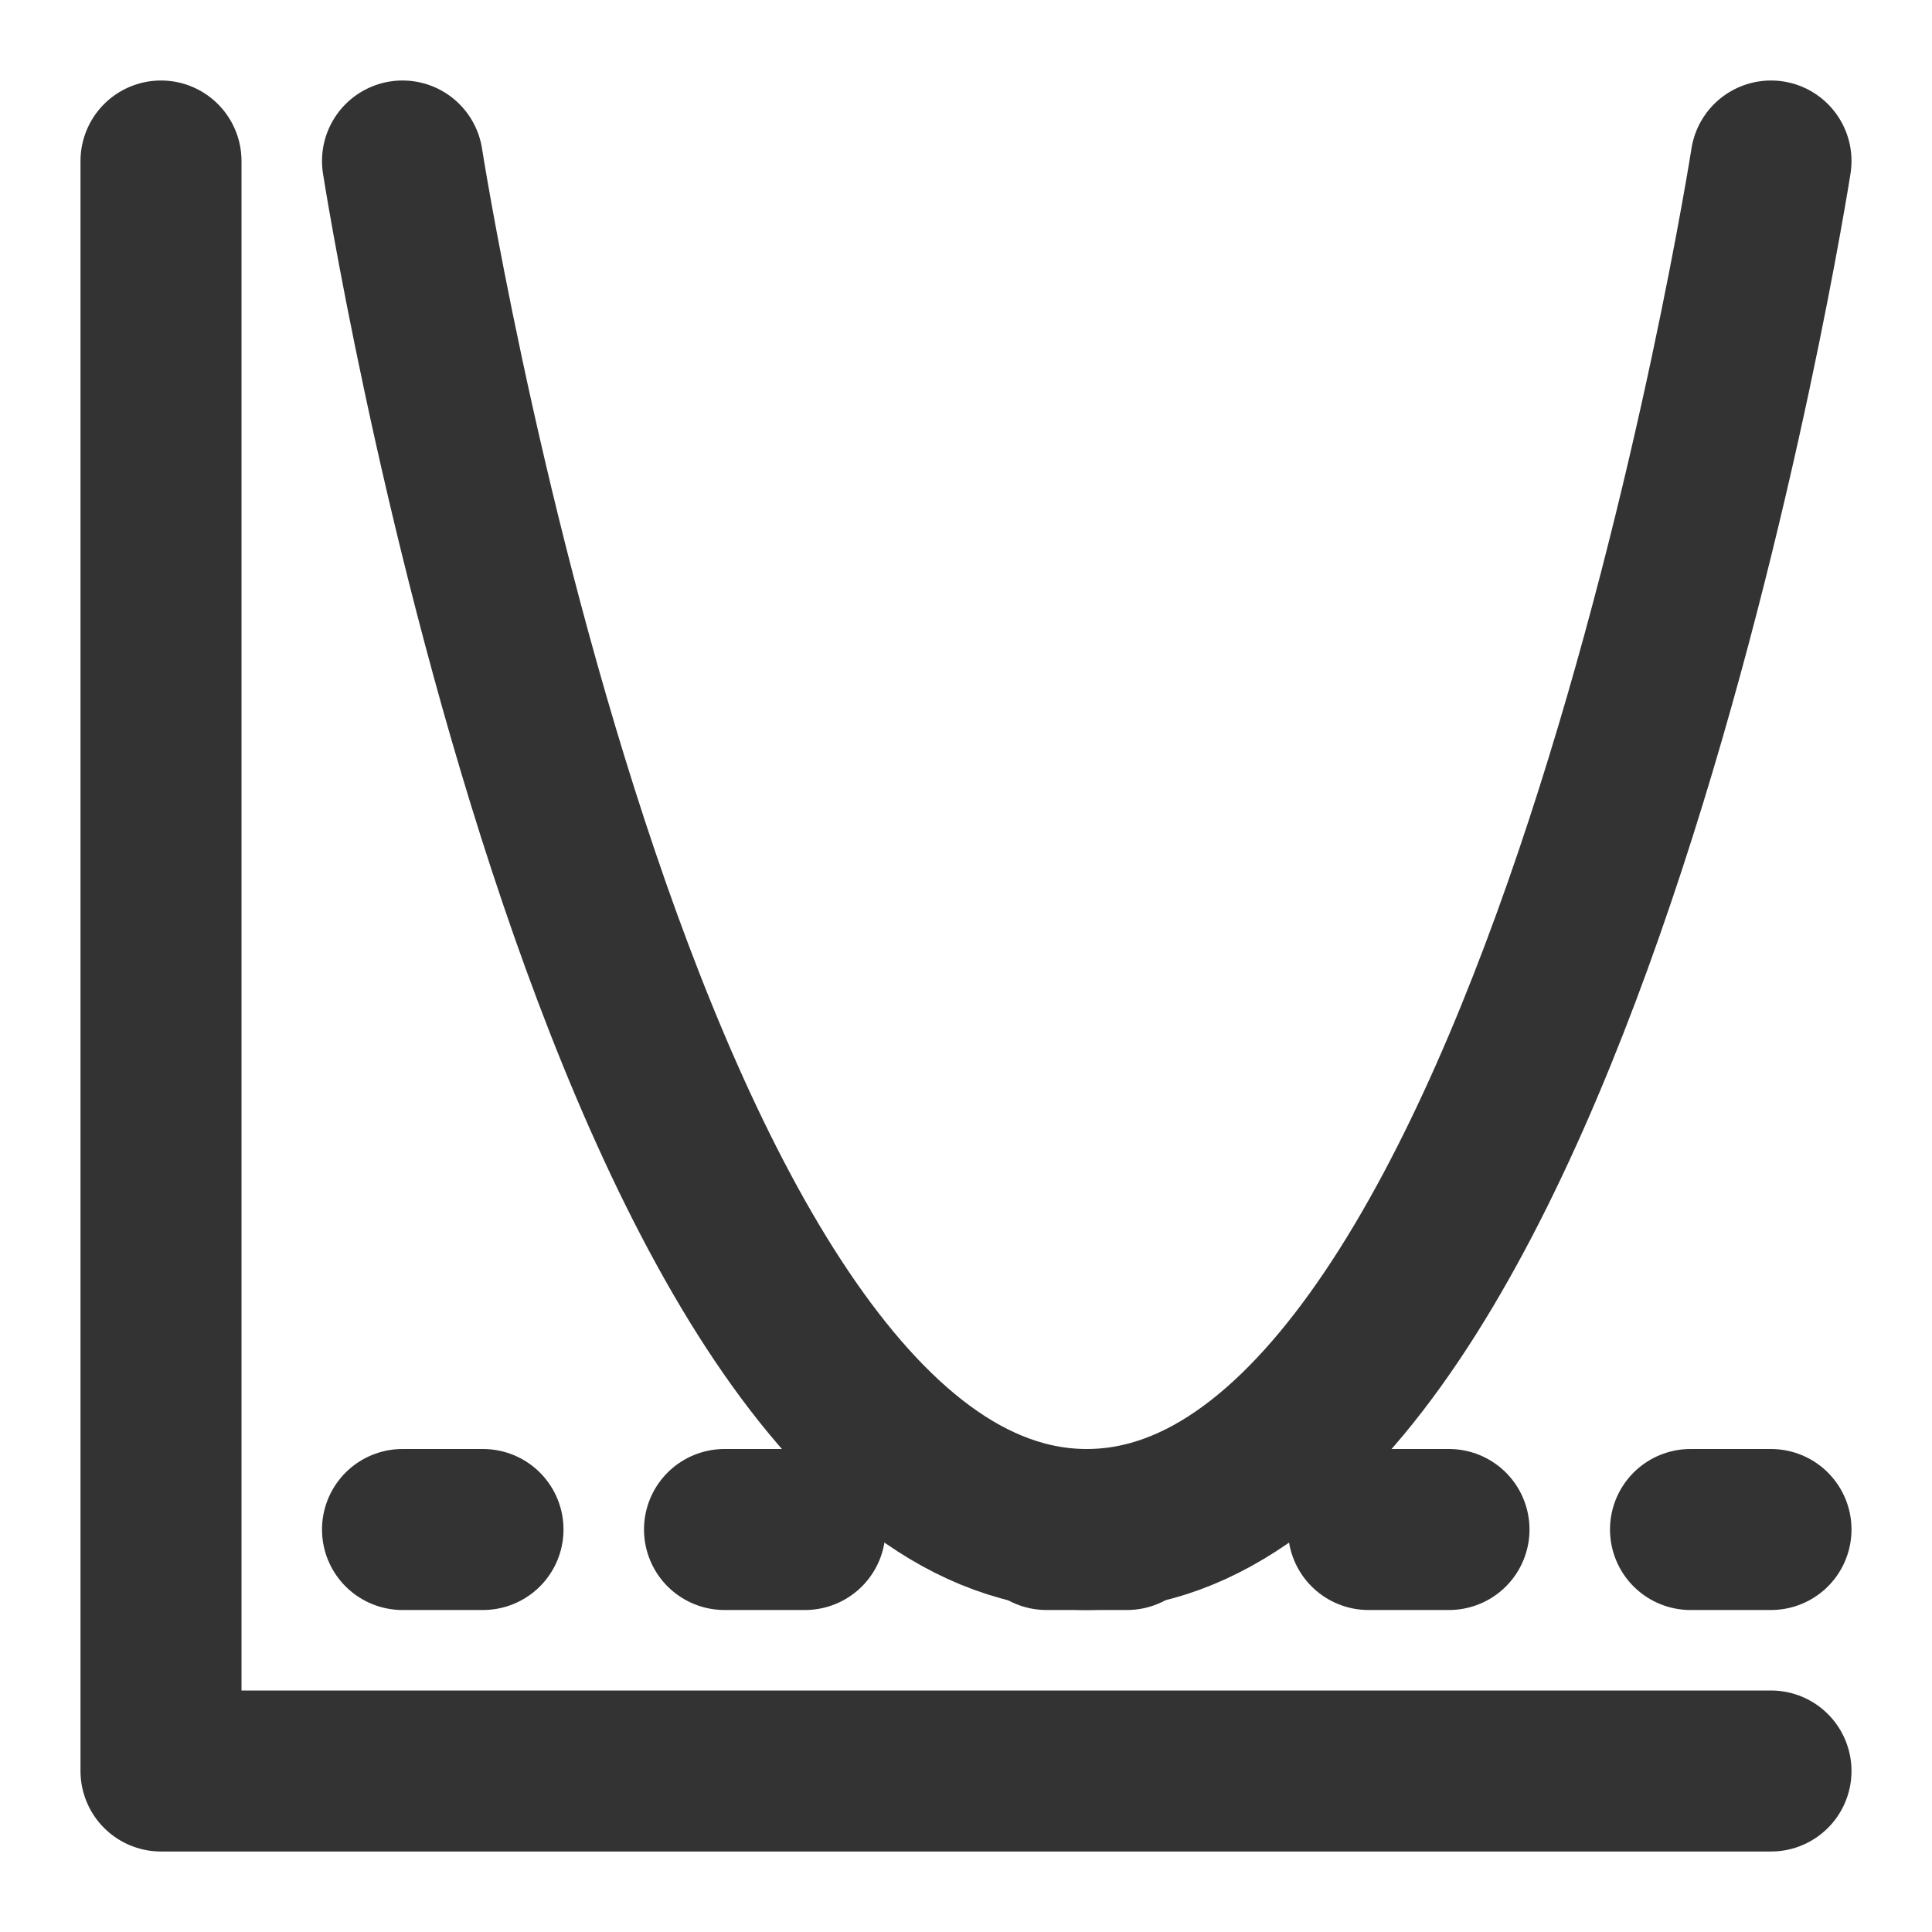 <svg width="24" height="24" viewBox="0 0 24 24" fill="none" xmlns="http://www.w3.org/2000/svg">
<path d="M2 2V22H22" stroke="#333333" stroke-width="2" stroke-linecap="round" stroke-linejoin="round"/>
<path d="M5 2C5 2 7.656 19 13.5 19C19.344 19 22 2 22 2" stroke="#333333" stroke-width="2" stroke-linecap="round" stroke-linejoin="round"/>
<path d="M5 19H22" stroke="#333333" stroke-width="2" stroke-linecap="round" stroke-linejoin="round" stroke-dasharray="1 3"/>
</svg>
